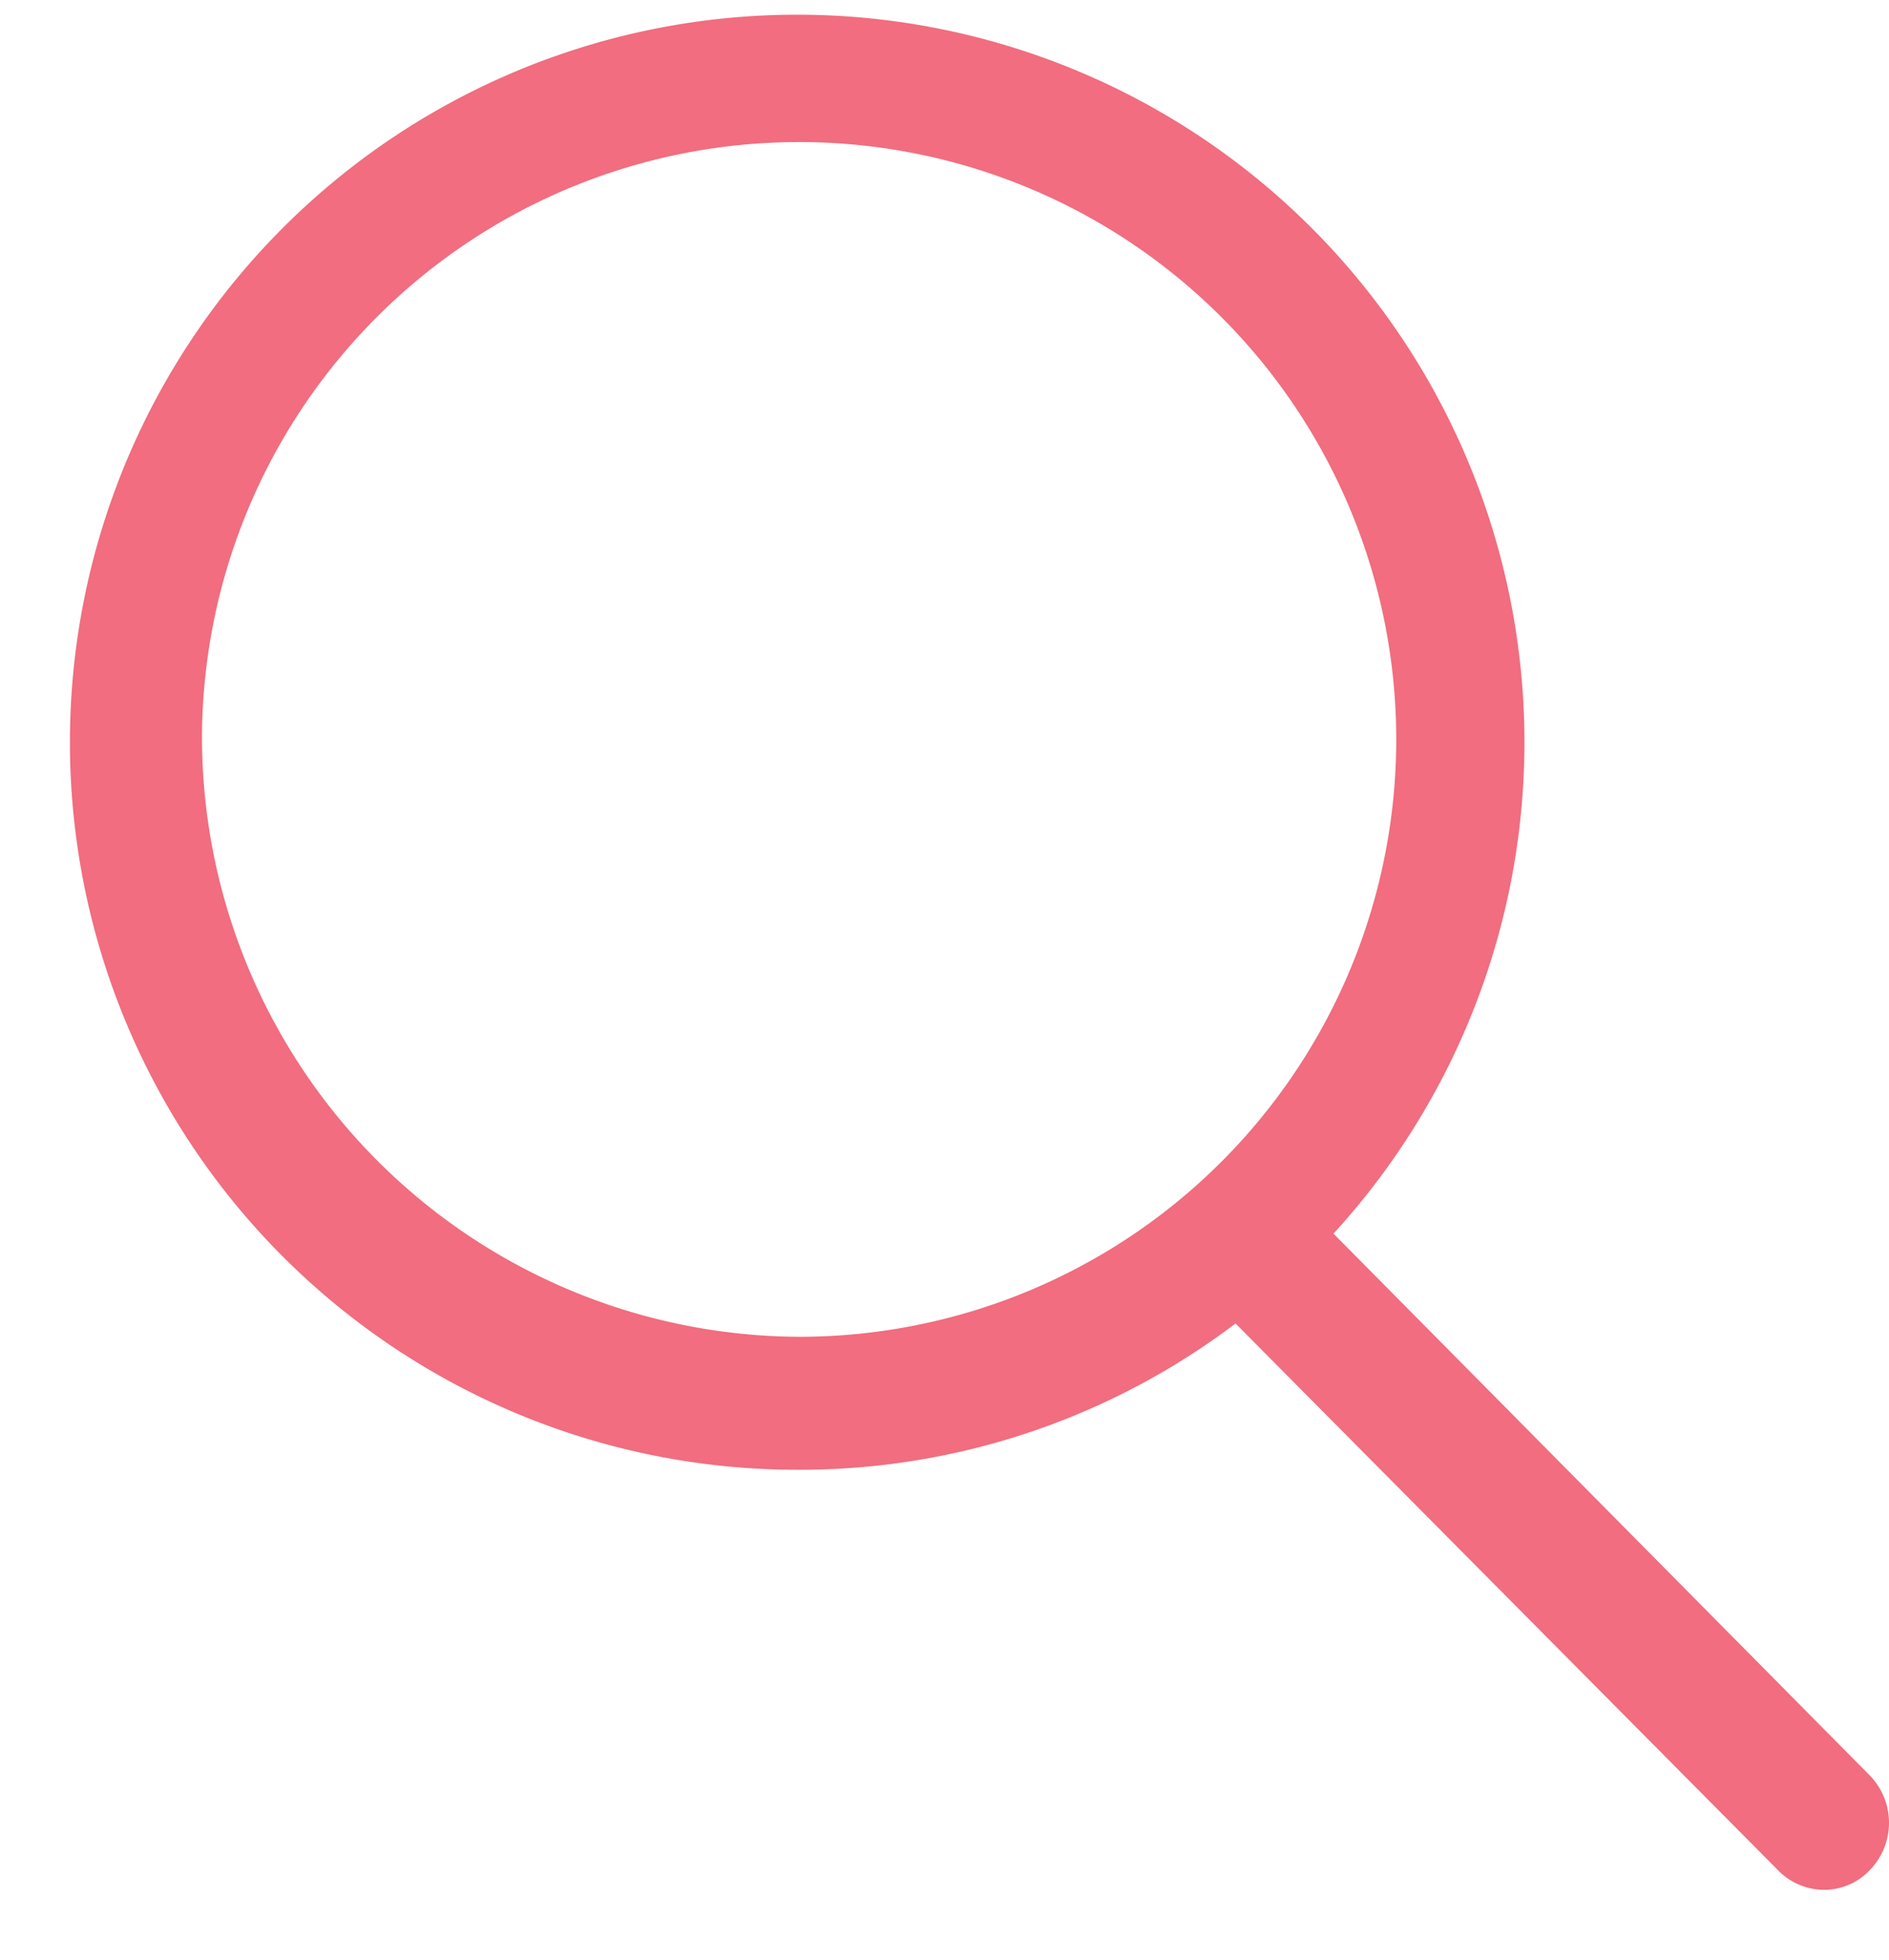 <svg width="27" height="28" fill="none" xmlns="http://www.w3.org/2000/svg"><path d="M19.06 17.626A10.395 10.395 0 1011.42 21a10.317 10.317 0 006.24-2.09l7.749 7.807a.925.925 0 00.66.285.9.9 0 00.66-.285.971.971 0 000-1.346l-7.67-7.746zM2.887 10.5a8.535 8.535 0 118.534 8.6 8.575 8.575 0 01-8.534-8.6z" fill="#F16D7F"/></svg>